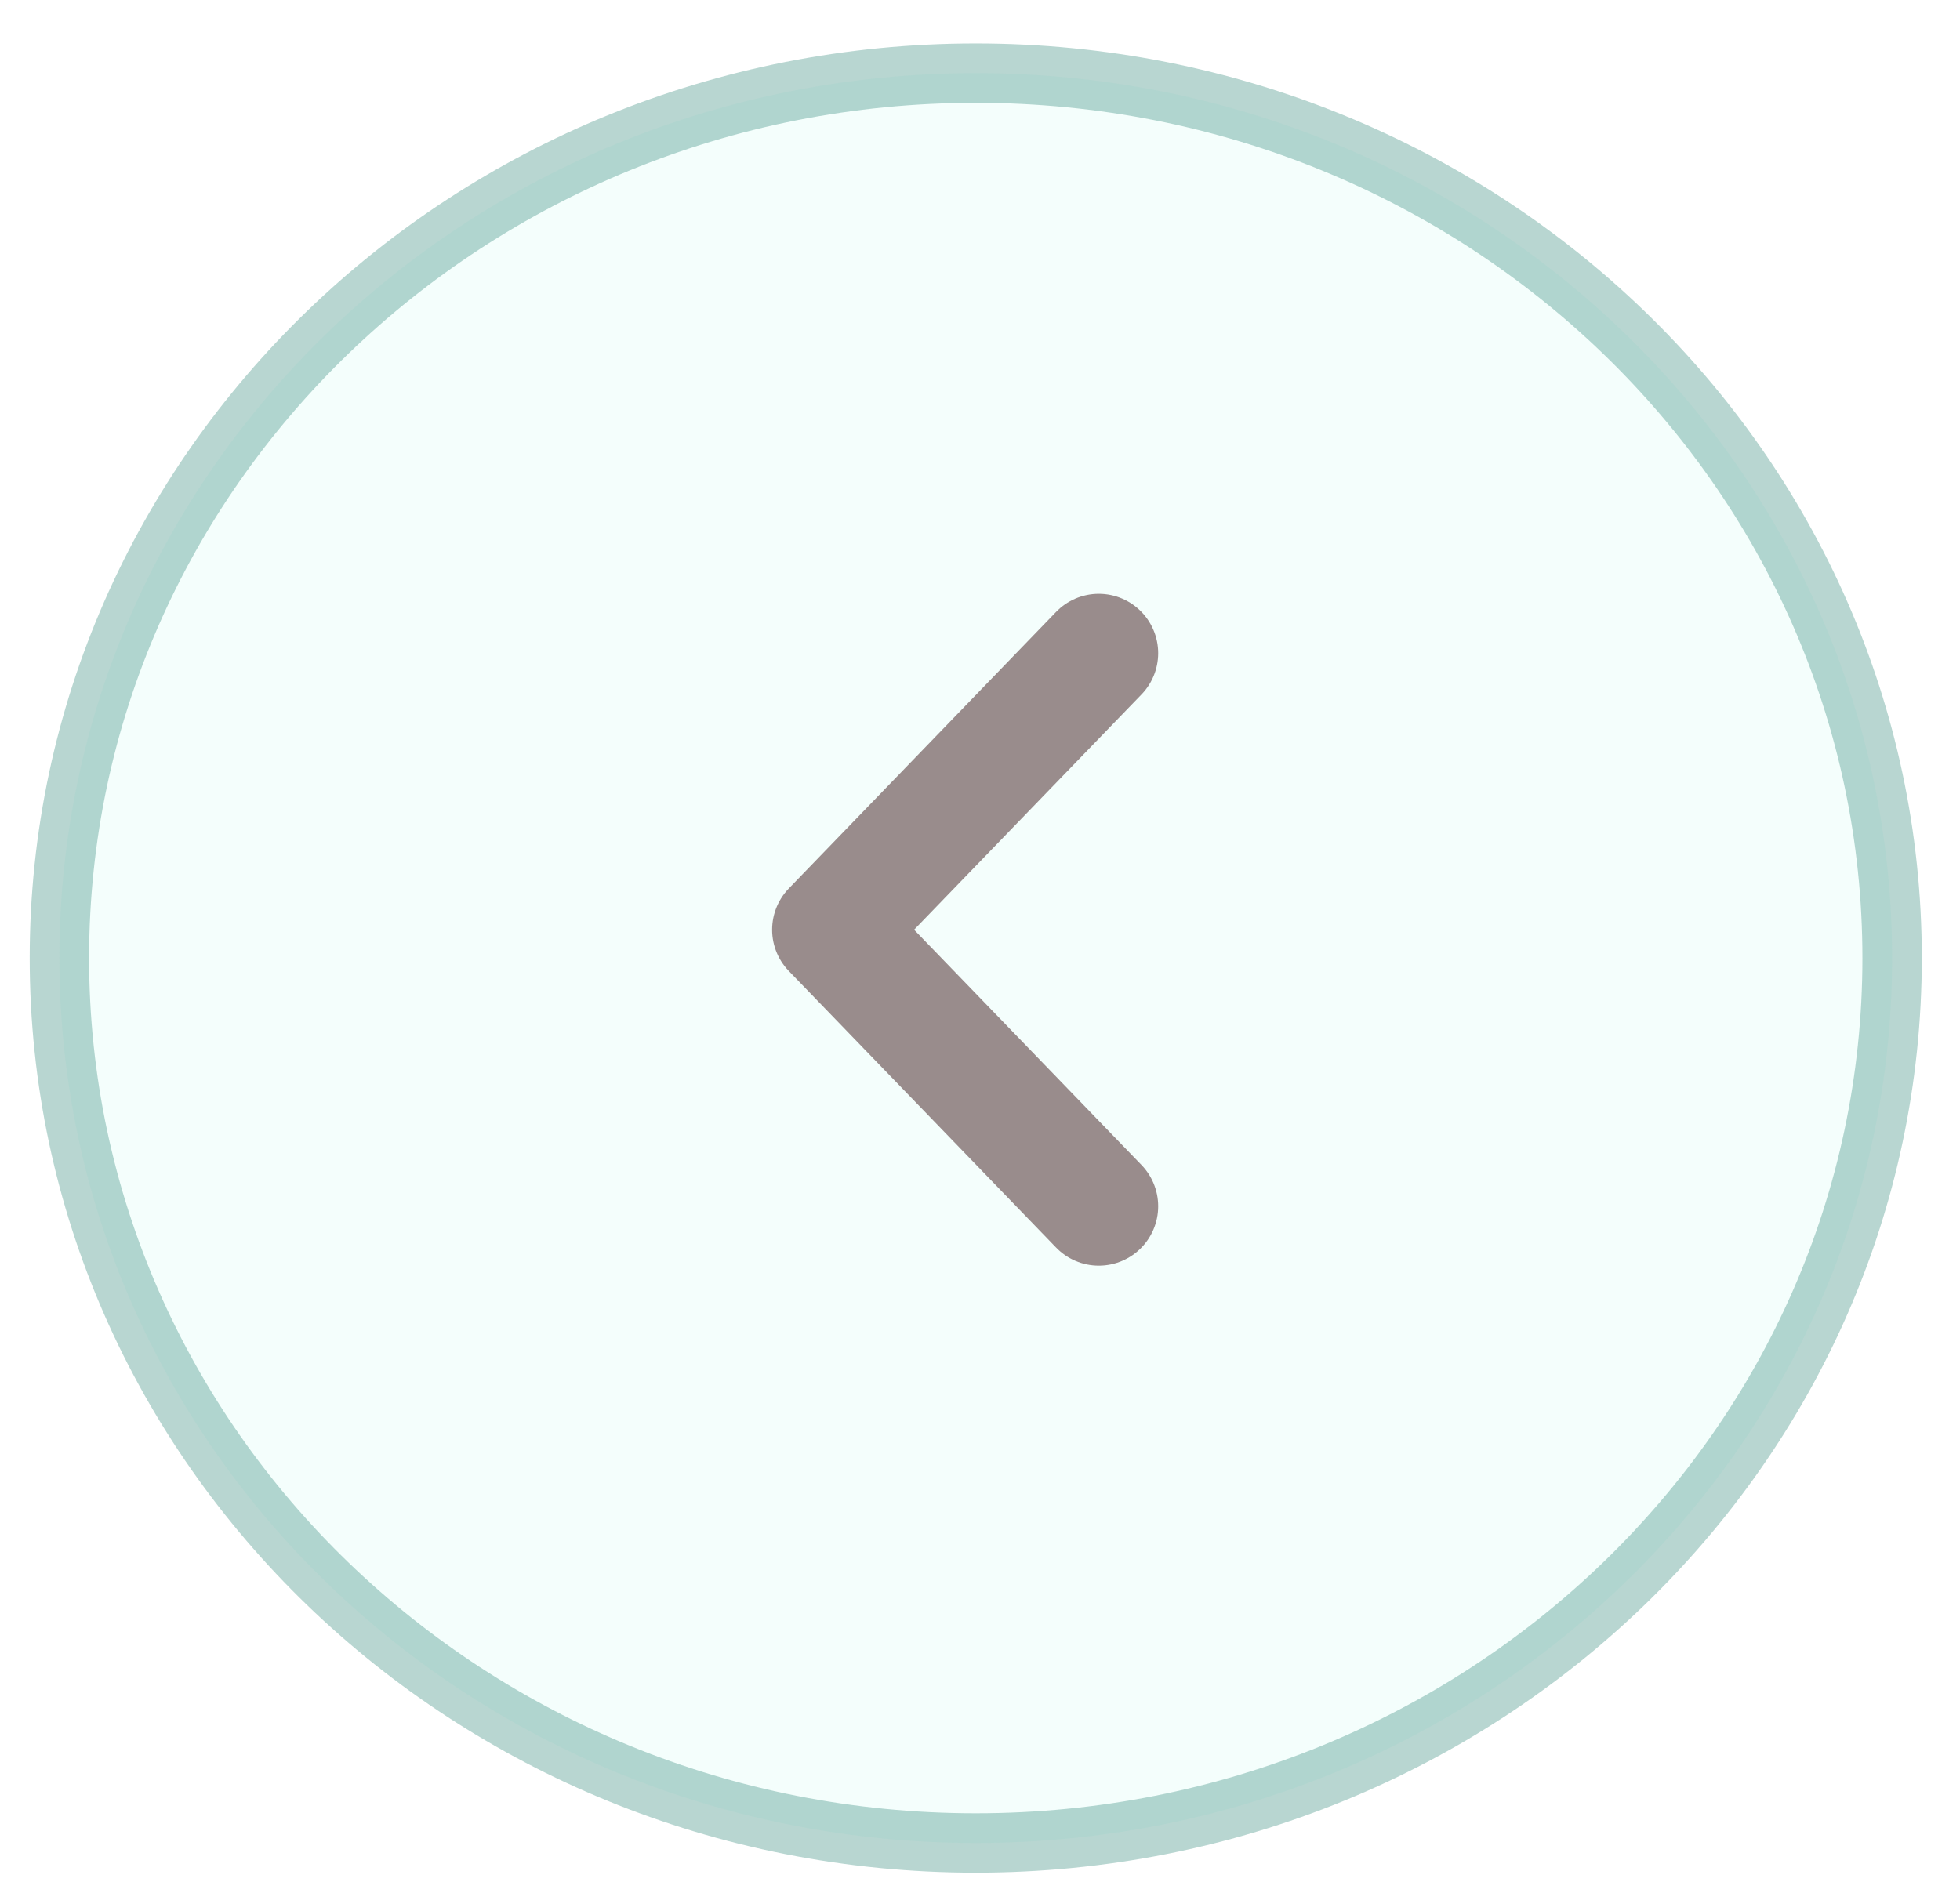 <svg width="33" height="32" viewBox="0 0 33 32" fill="none" xmlns="http://www.w3.org/2000/svg">
<path d="M16.429 31.036C24.95 31.036 31.857 24.365 31.857 16.134C31.857 7.904 24.95 1.232 16.429 1.232C7.907 1.232 1 7.904 1 16.134C1 24.365 7.907 31.036 16.429 31.036Z" fill="#87F9E5" fill-opacity="0.09" stroke="#006D5A" stroke-opacity="0.28" stroke-linejoin="round"/>
<path d="M18.5 20.314L14 15.657L18.5 11" stroke="#998C8C" stroke-width="2" stroke-linecap="round" stroke-linejoin="round"/>
</svg>
